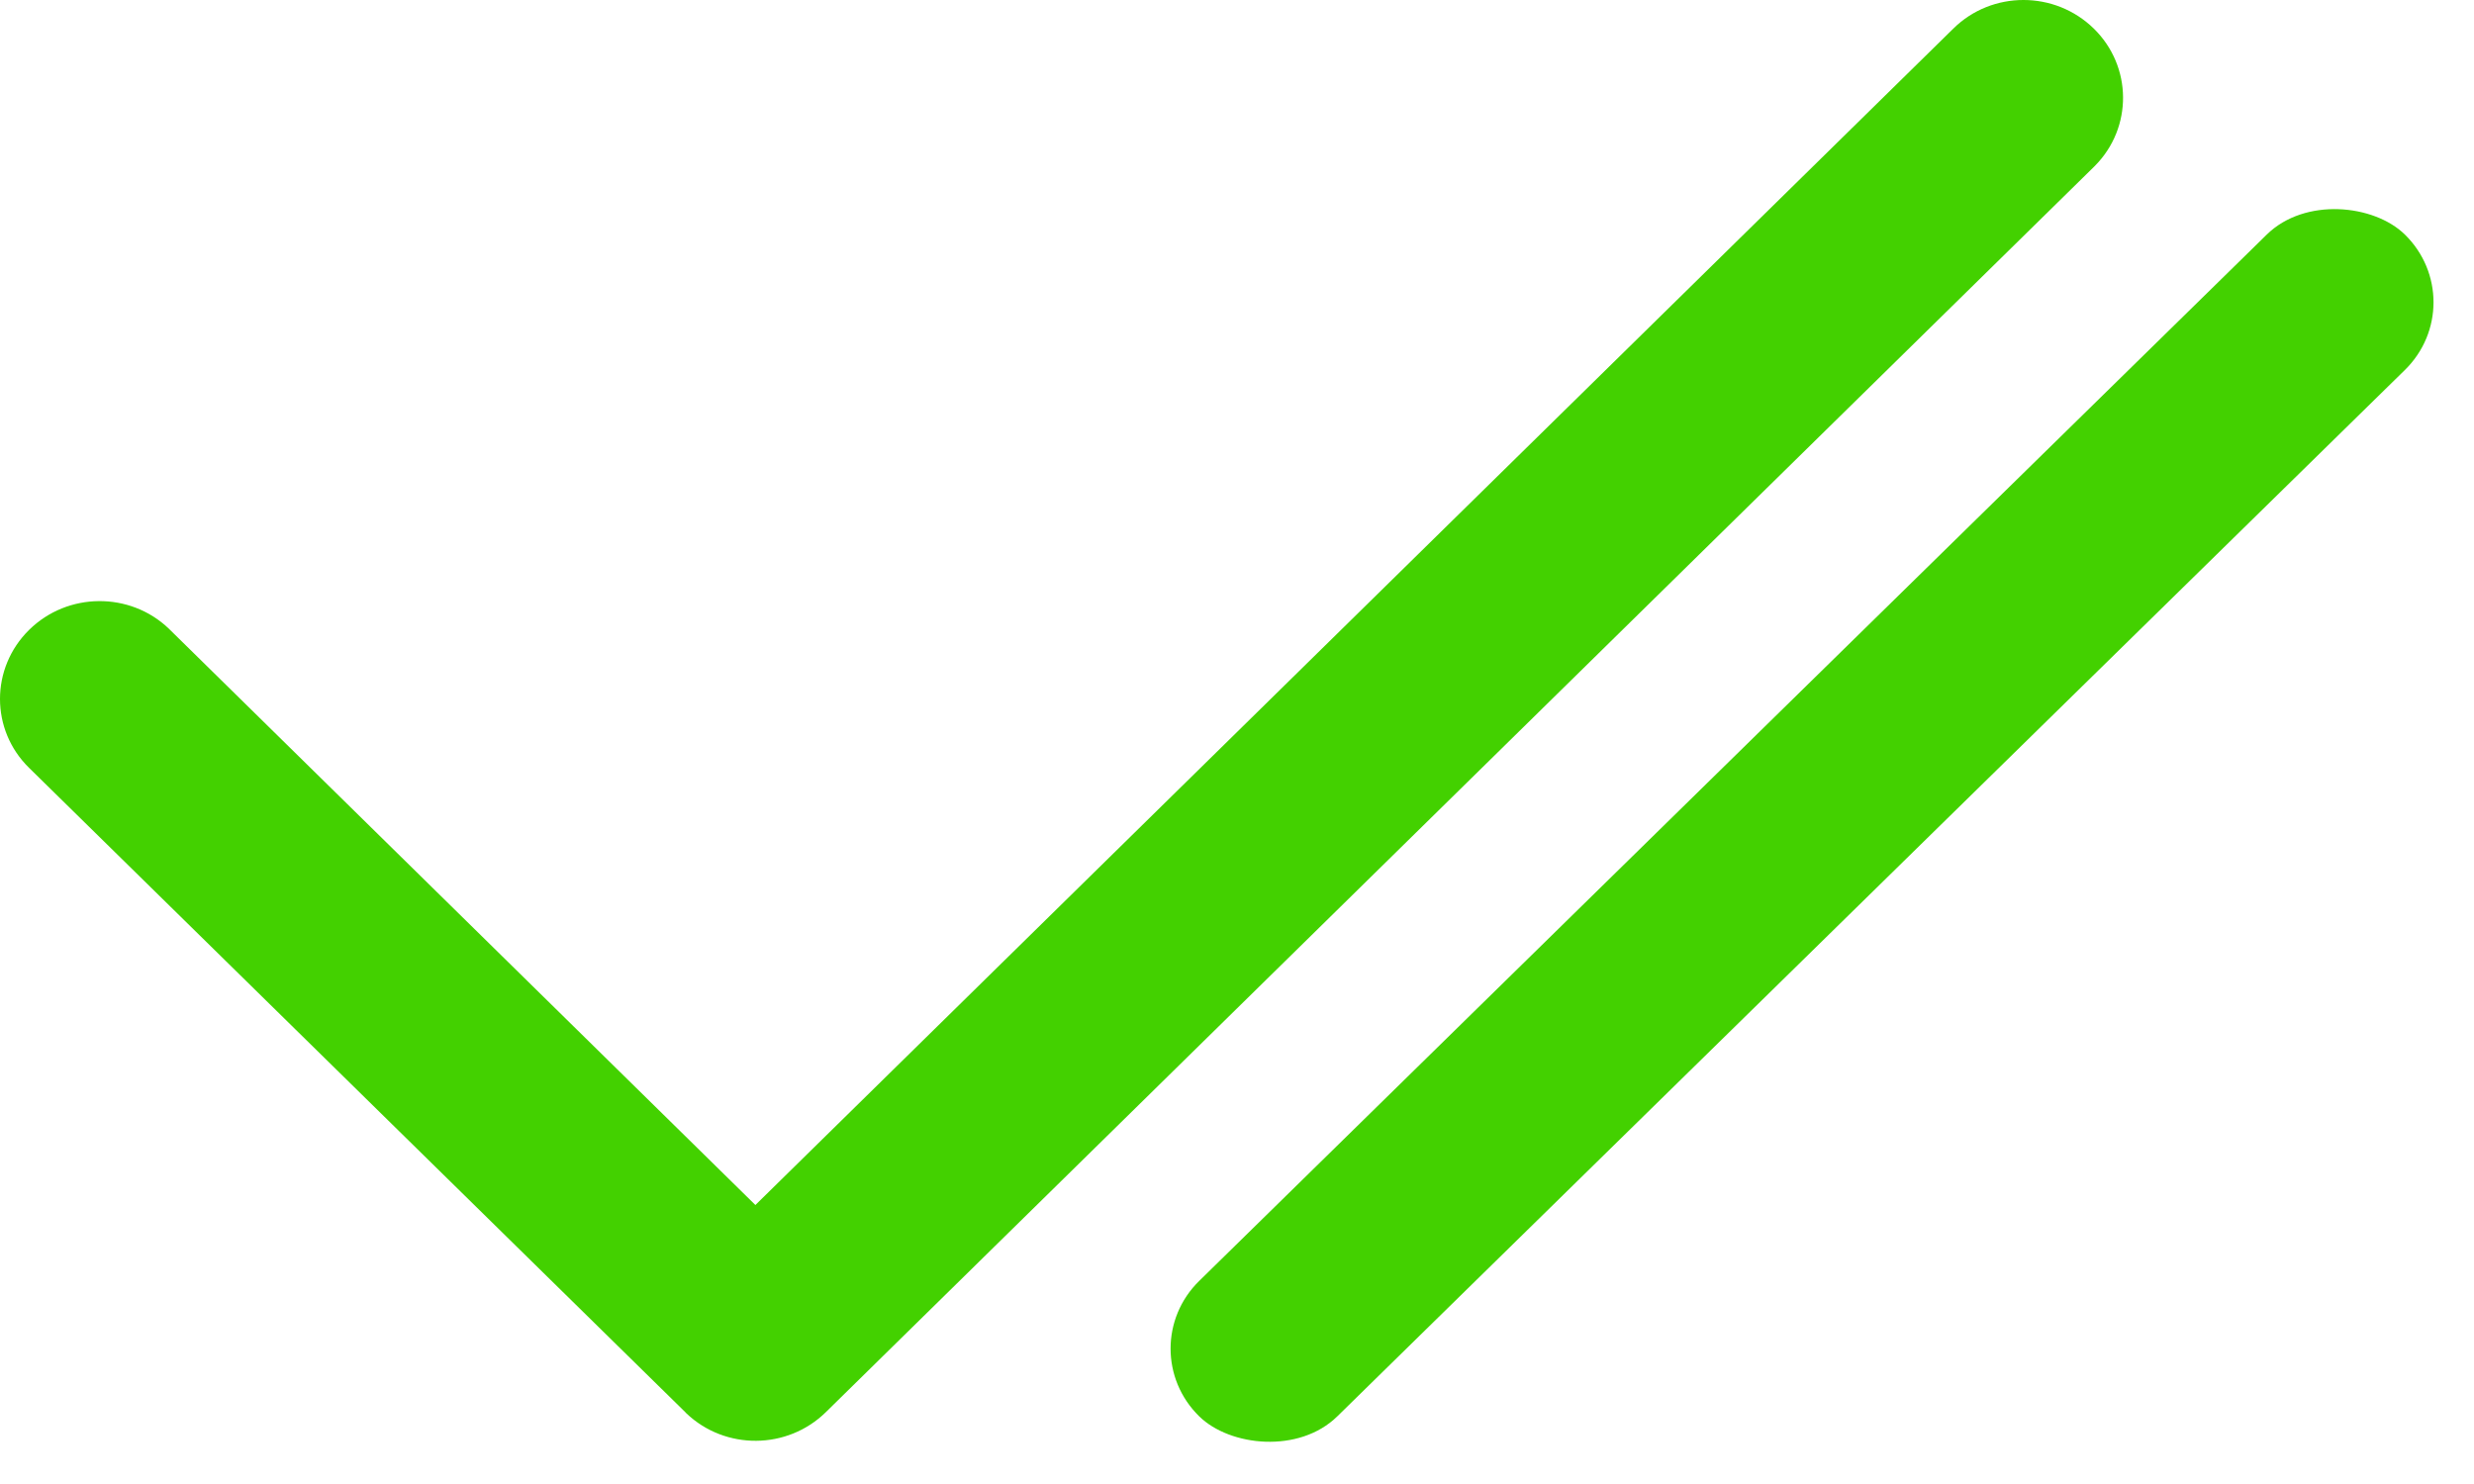 <svg width="30" height="18" viewBox="0 0 30 18" fill="none" xmlns="http://www.w3.org/2000/svg">
<g id="Group 39822">
<g id="Group 39821">
<path id="Vector" d="M9.16 14.616L2.061 7.639L2.047 7.625C1.575 7.174 0.82 7.181 0.354 7.639C-0.118 8.103 -0.118 8.854 0.354 9.315L8.309 17.128L8.322 17.142C8.795 17.593 9.549 17.586 10.015 17.128L25.391 2.024L25.404 2.011C25.863 1.547 25.857 0.806 25.391 0.348C24.918 -0.116 24.154 -0.116 23.685 0.348L9.16 14.616Z" fill="#43D100"/>
<rect id="Rectangle 3539" width="20.477" height="2.346" rx="1.173" transform="matrix(0.714 -0.7 0.714 0.7 13.704 16.358)" fill="#43D100"/>
</g>
</g>
</svg>
